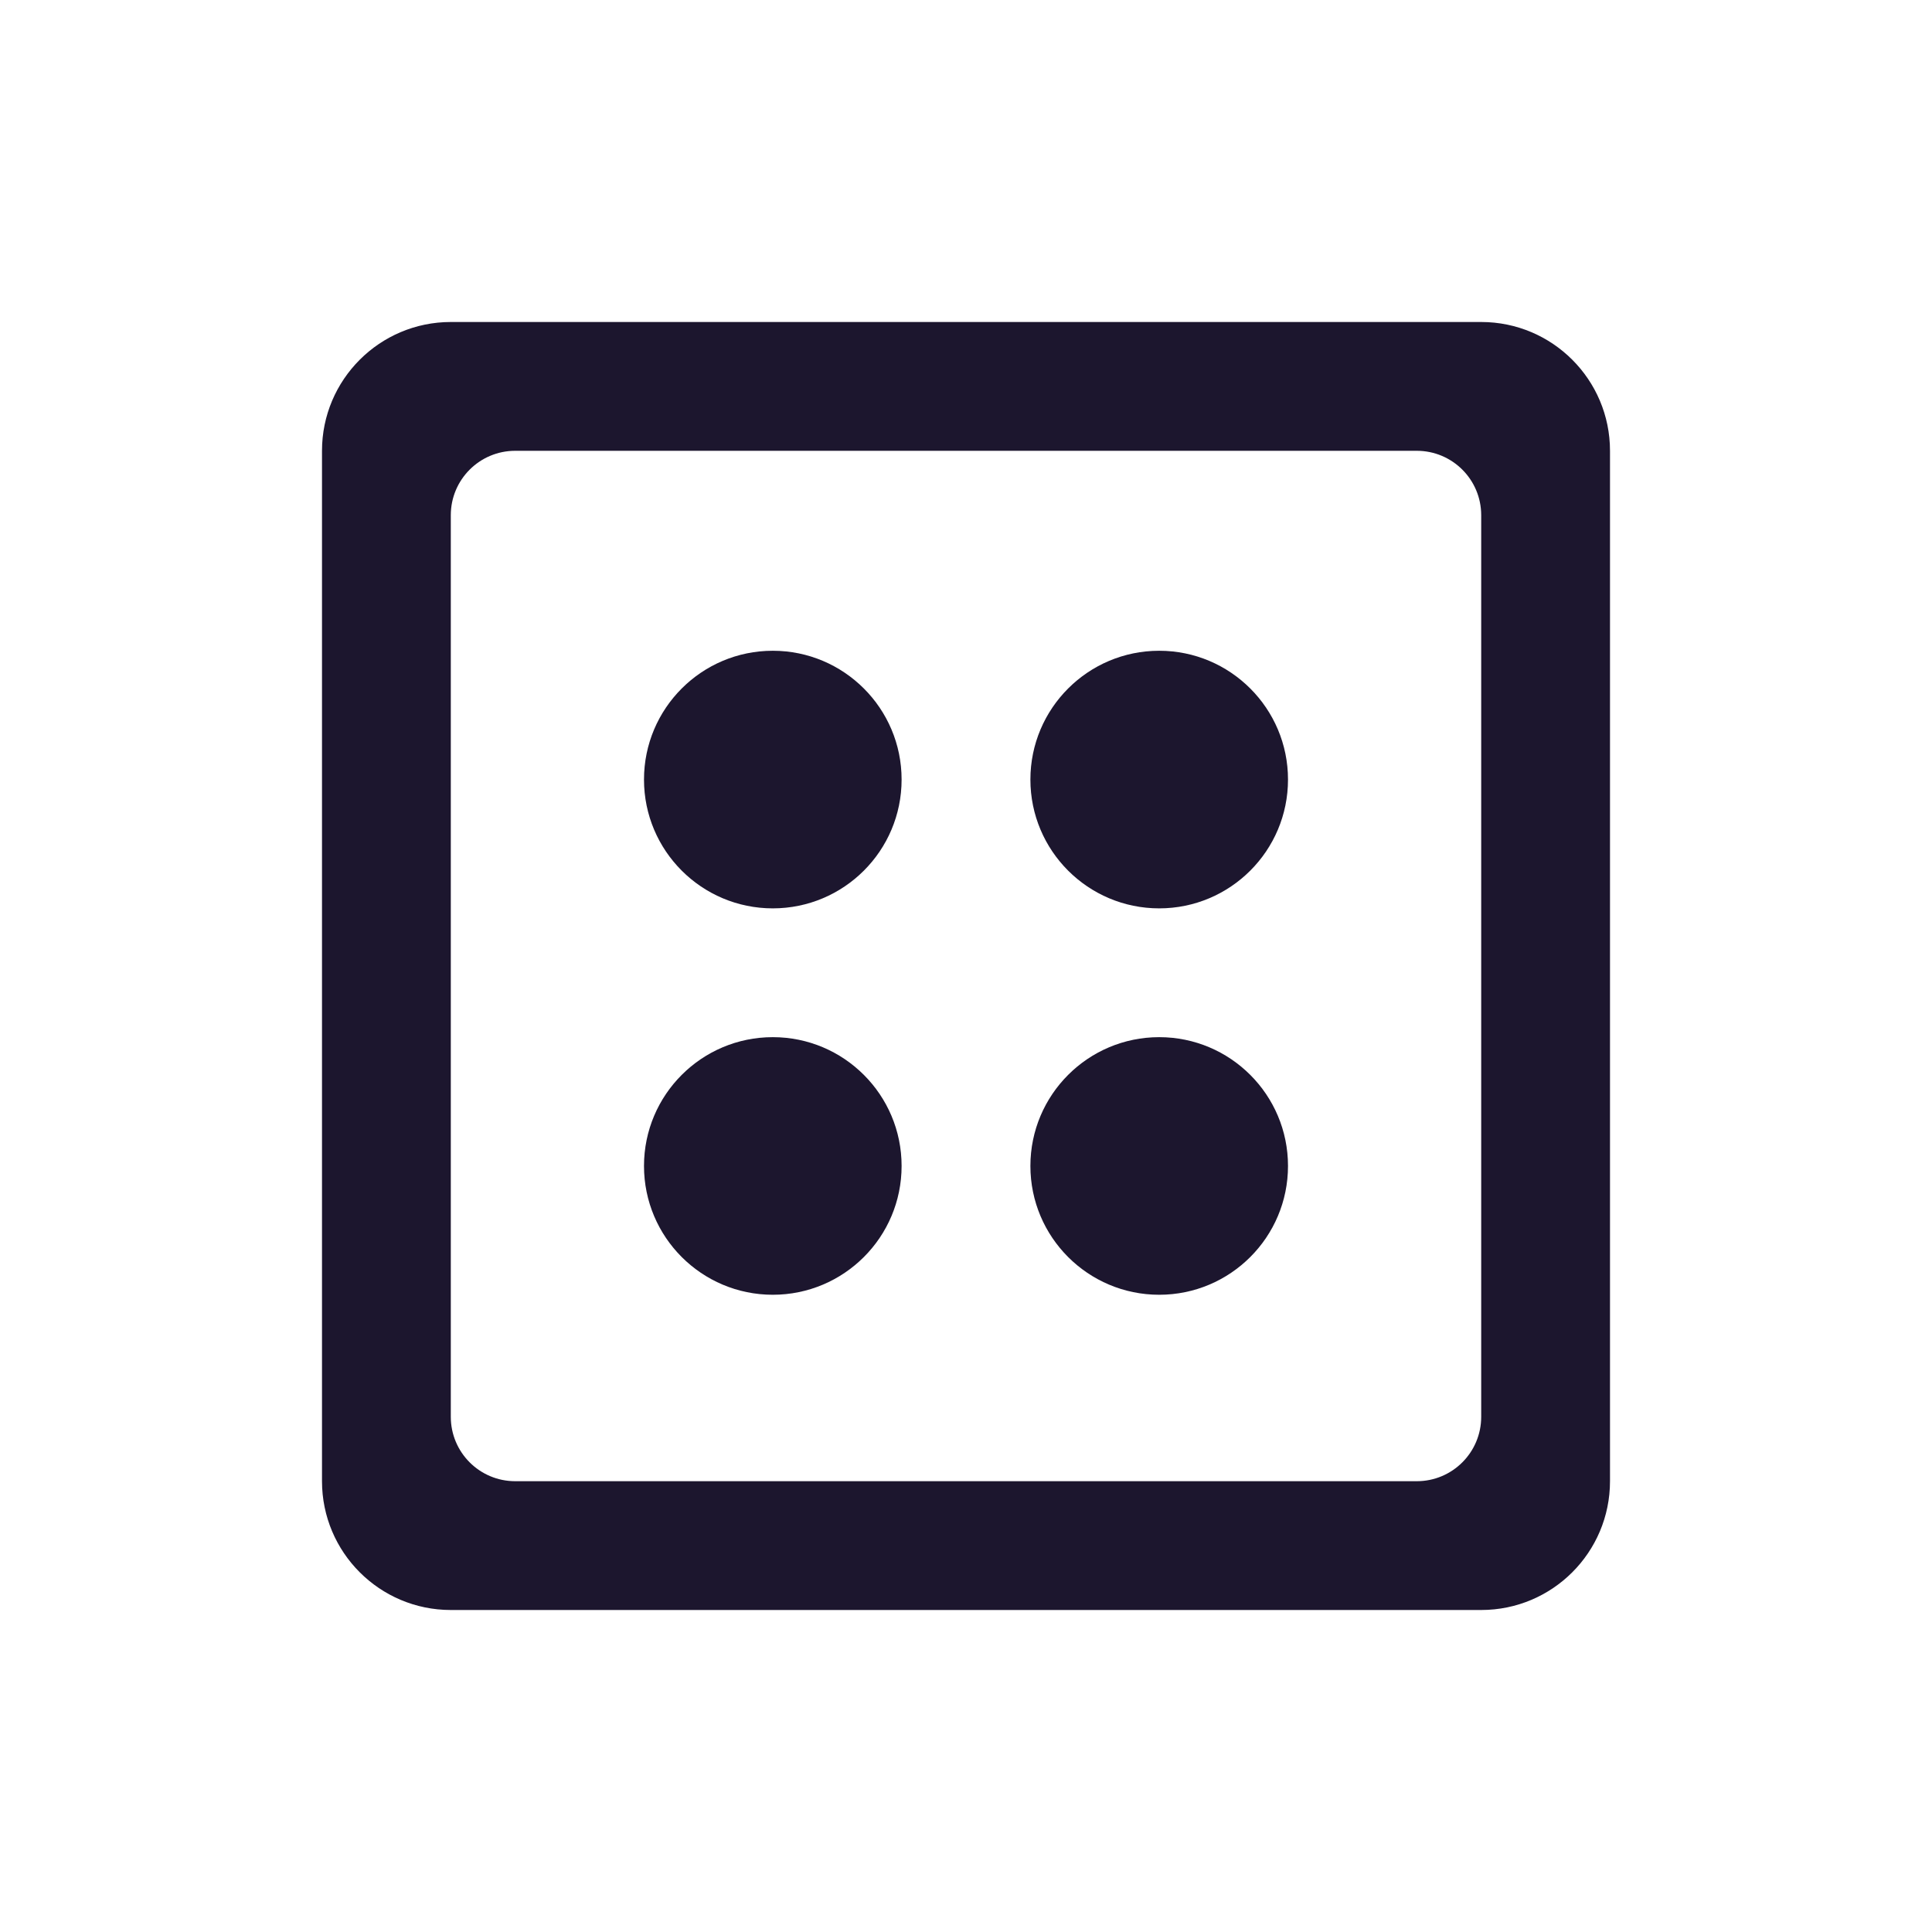 <svg width="24" height="24" viewBox="0 0 24 24" fill="none" xmlns="http://www.w3.org/2000/svg">
<path fill-rule="evenodd" clip-rule="evenodd" d="M11.2 9.684C11.2 10.568 10.483 11.284 9.6 11.284C8.717 11.284 8 10.568 8 9.684C8 8.8 8.717 8.084 9.6 8.084C10.483 8.084 11.2 8.8 11.2 9.684ZM11.2 14.484C11.2 15.368 10.483 16.084 9.6 16.084C8.717 16.084 8 15.368 8 14.484C8 13.6 8.717 12.884 9.6 12.884C10.483 12.884 11.2 13.6 11.2 14.484ZM16 9.684C16 10.568 15.283 11.284 14.4 11.284C13.517 11.284 12.8 10.568 12.8 9.684C12.8 8.8 13.517 8.084 14.4 8.084C15.283 8.084 16 8.8 16 9.684ZM16 14.484C16 15.368 15.283 16.084 14.4 16.084C13.517 16.084 12.8 15.368 12.8 14.484C12.8 13.6 13.517 12.884 14.4 12.884C15.283 12.884 16 13.6 16 14.484ZM18.4 17.6C18.4 18.042 18.042 18.4 17.6 18.4H6.4C5.958 18.4 5.6 18.042 5.6 17.6V6.4C5.6 5.958 5.958 5.6 6.4 5.6H17.6C18.042 5.6 18.4 5.958 18.4 6.4V17.6ZM18.4 4H5.6C4.717 4 4 4.717 4 5.6V18.4C4 19.284 4.717 20 5.6 20H18.4C19.284 20 20 19.284 20 18.4V5.6C20 4.717 19.284 4 18.4 4Z" fill="#1C162E"/>
</svg>
